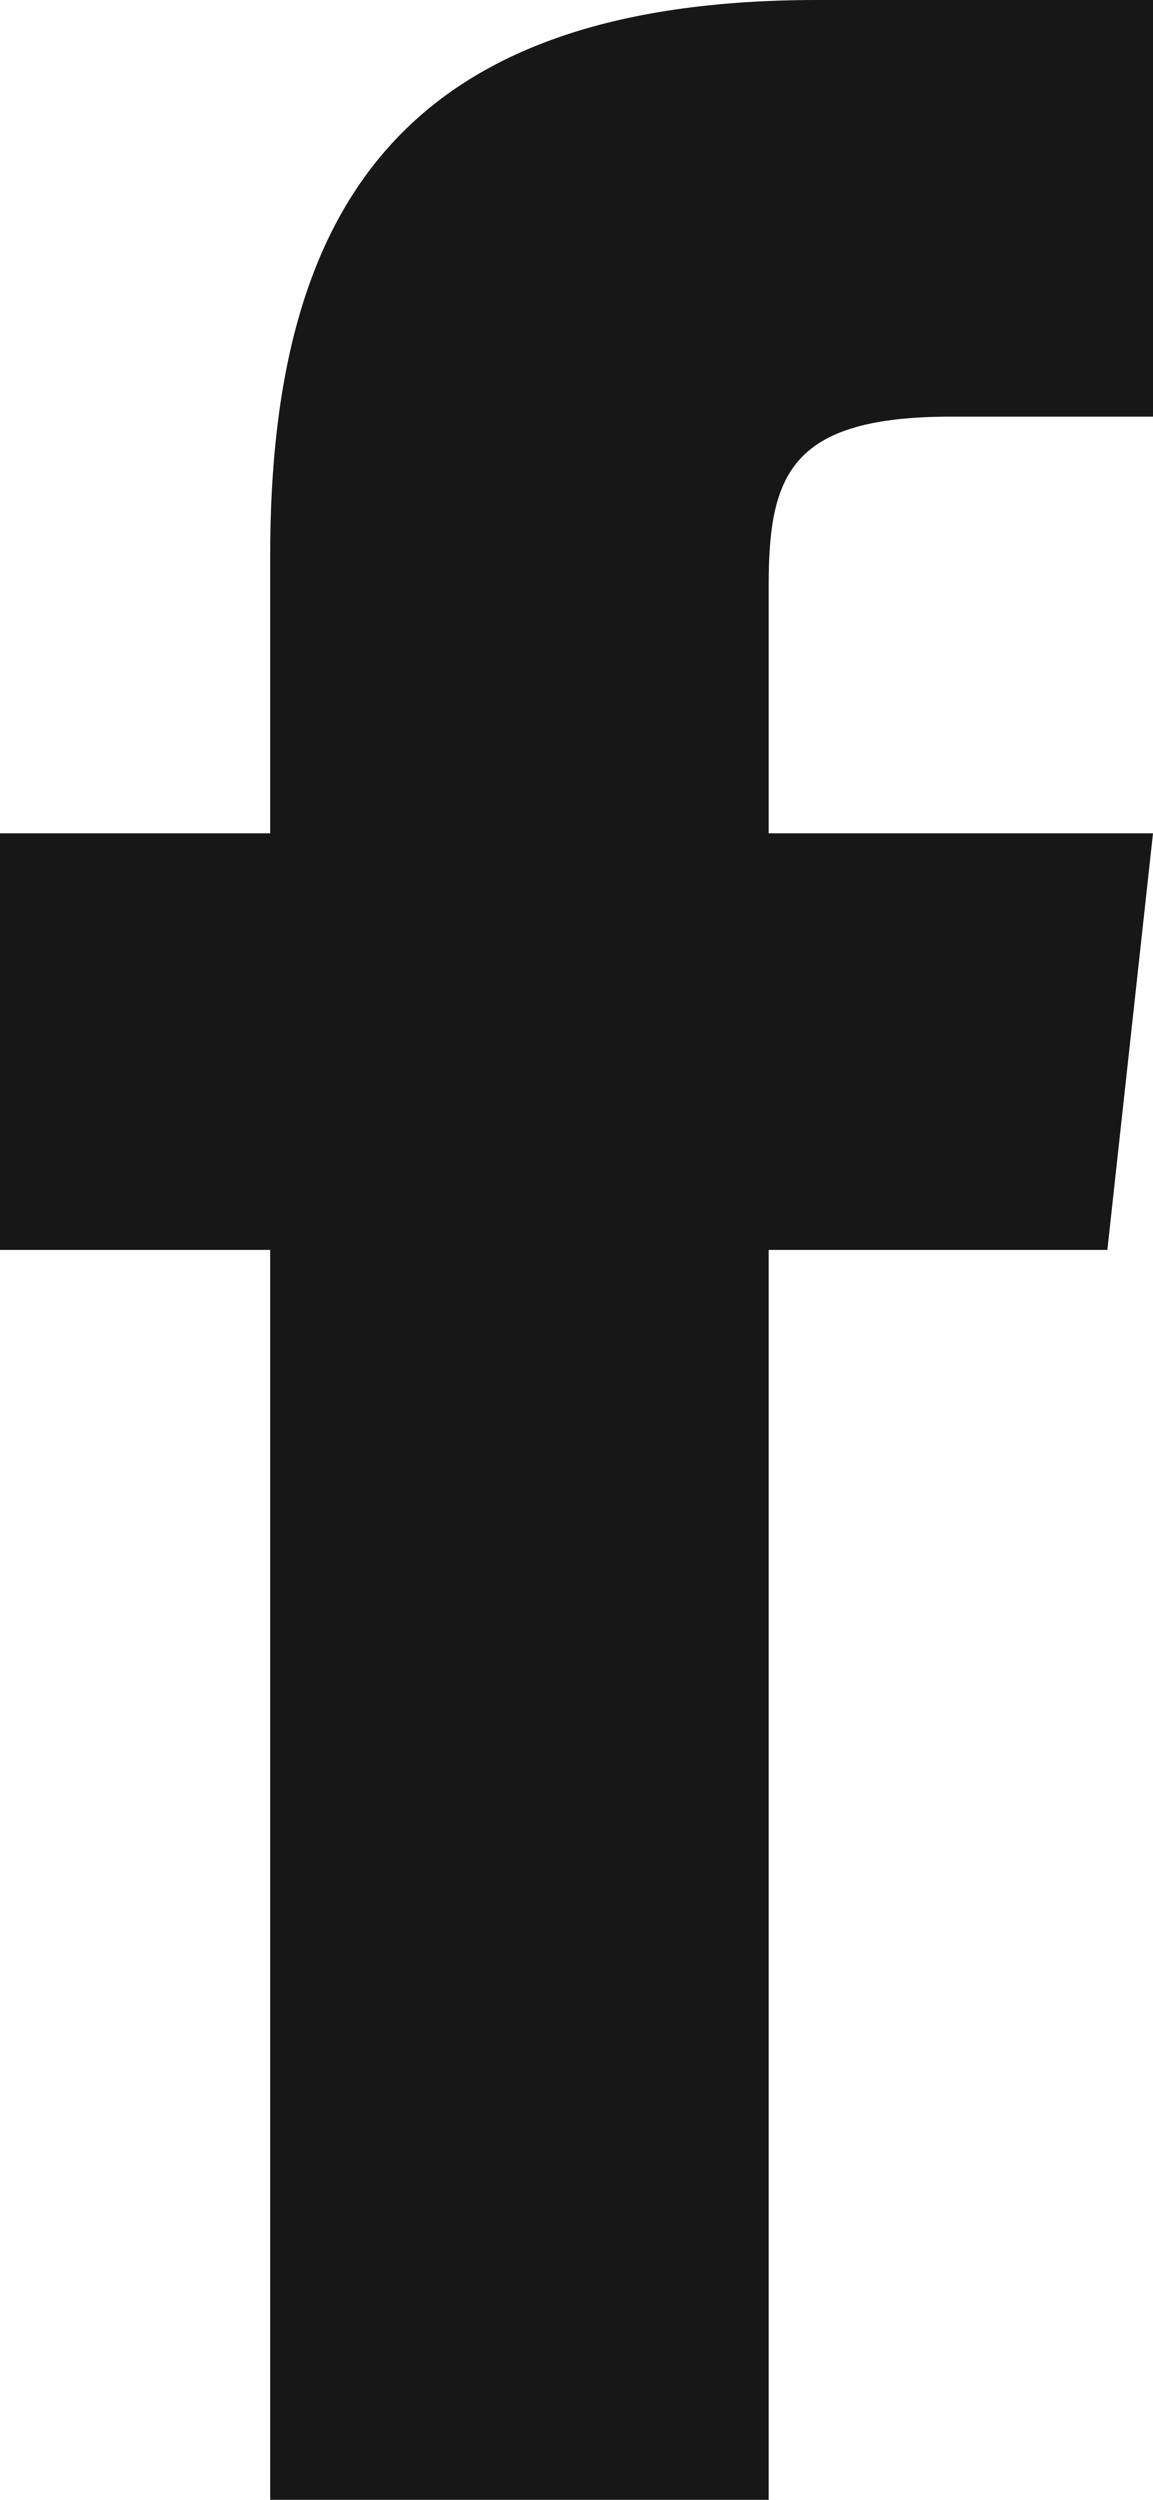 <svg width="12" height="26" viewBox="0 0 12 26" fill="none" xmlns="http://www.w3.org/2000/svg">
<path d="M8 8.667V6.087C8 4.922 8.238 4.333 9.906 4.333H12V0H8.506C4.225 0 2.812 2.126 2.812 5.776V8.667H0V13H2.812V26H8V13H11.525L12 8.667H8Z" fill="#171717"/>
</svg>
